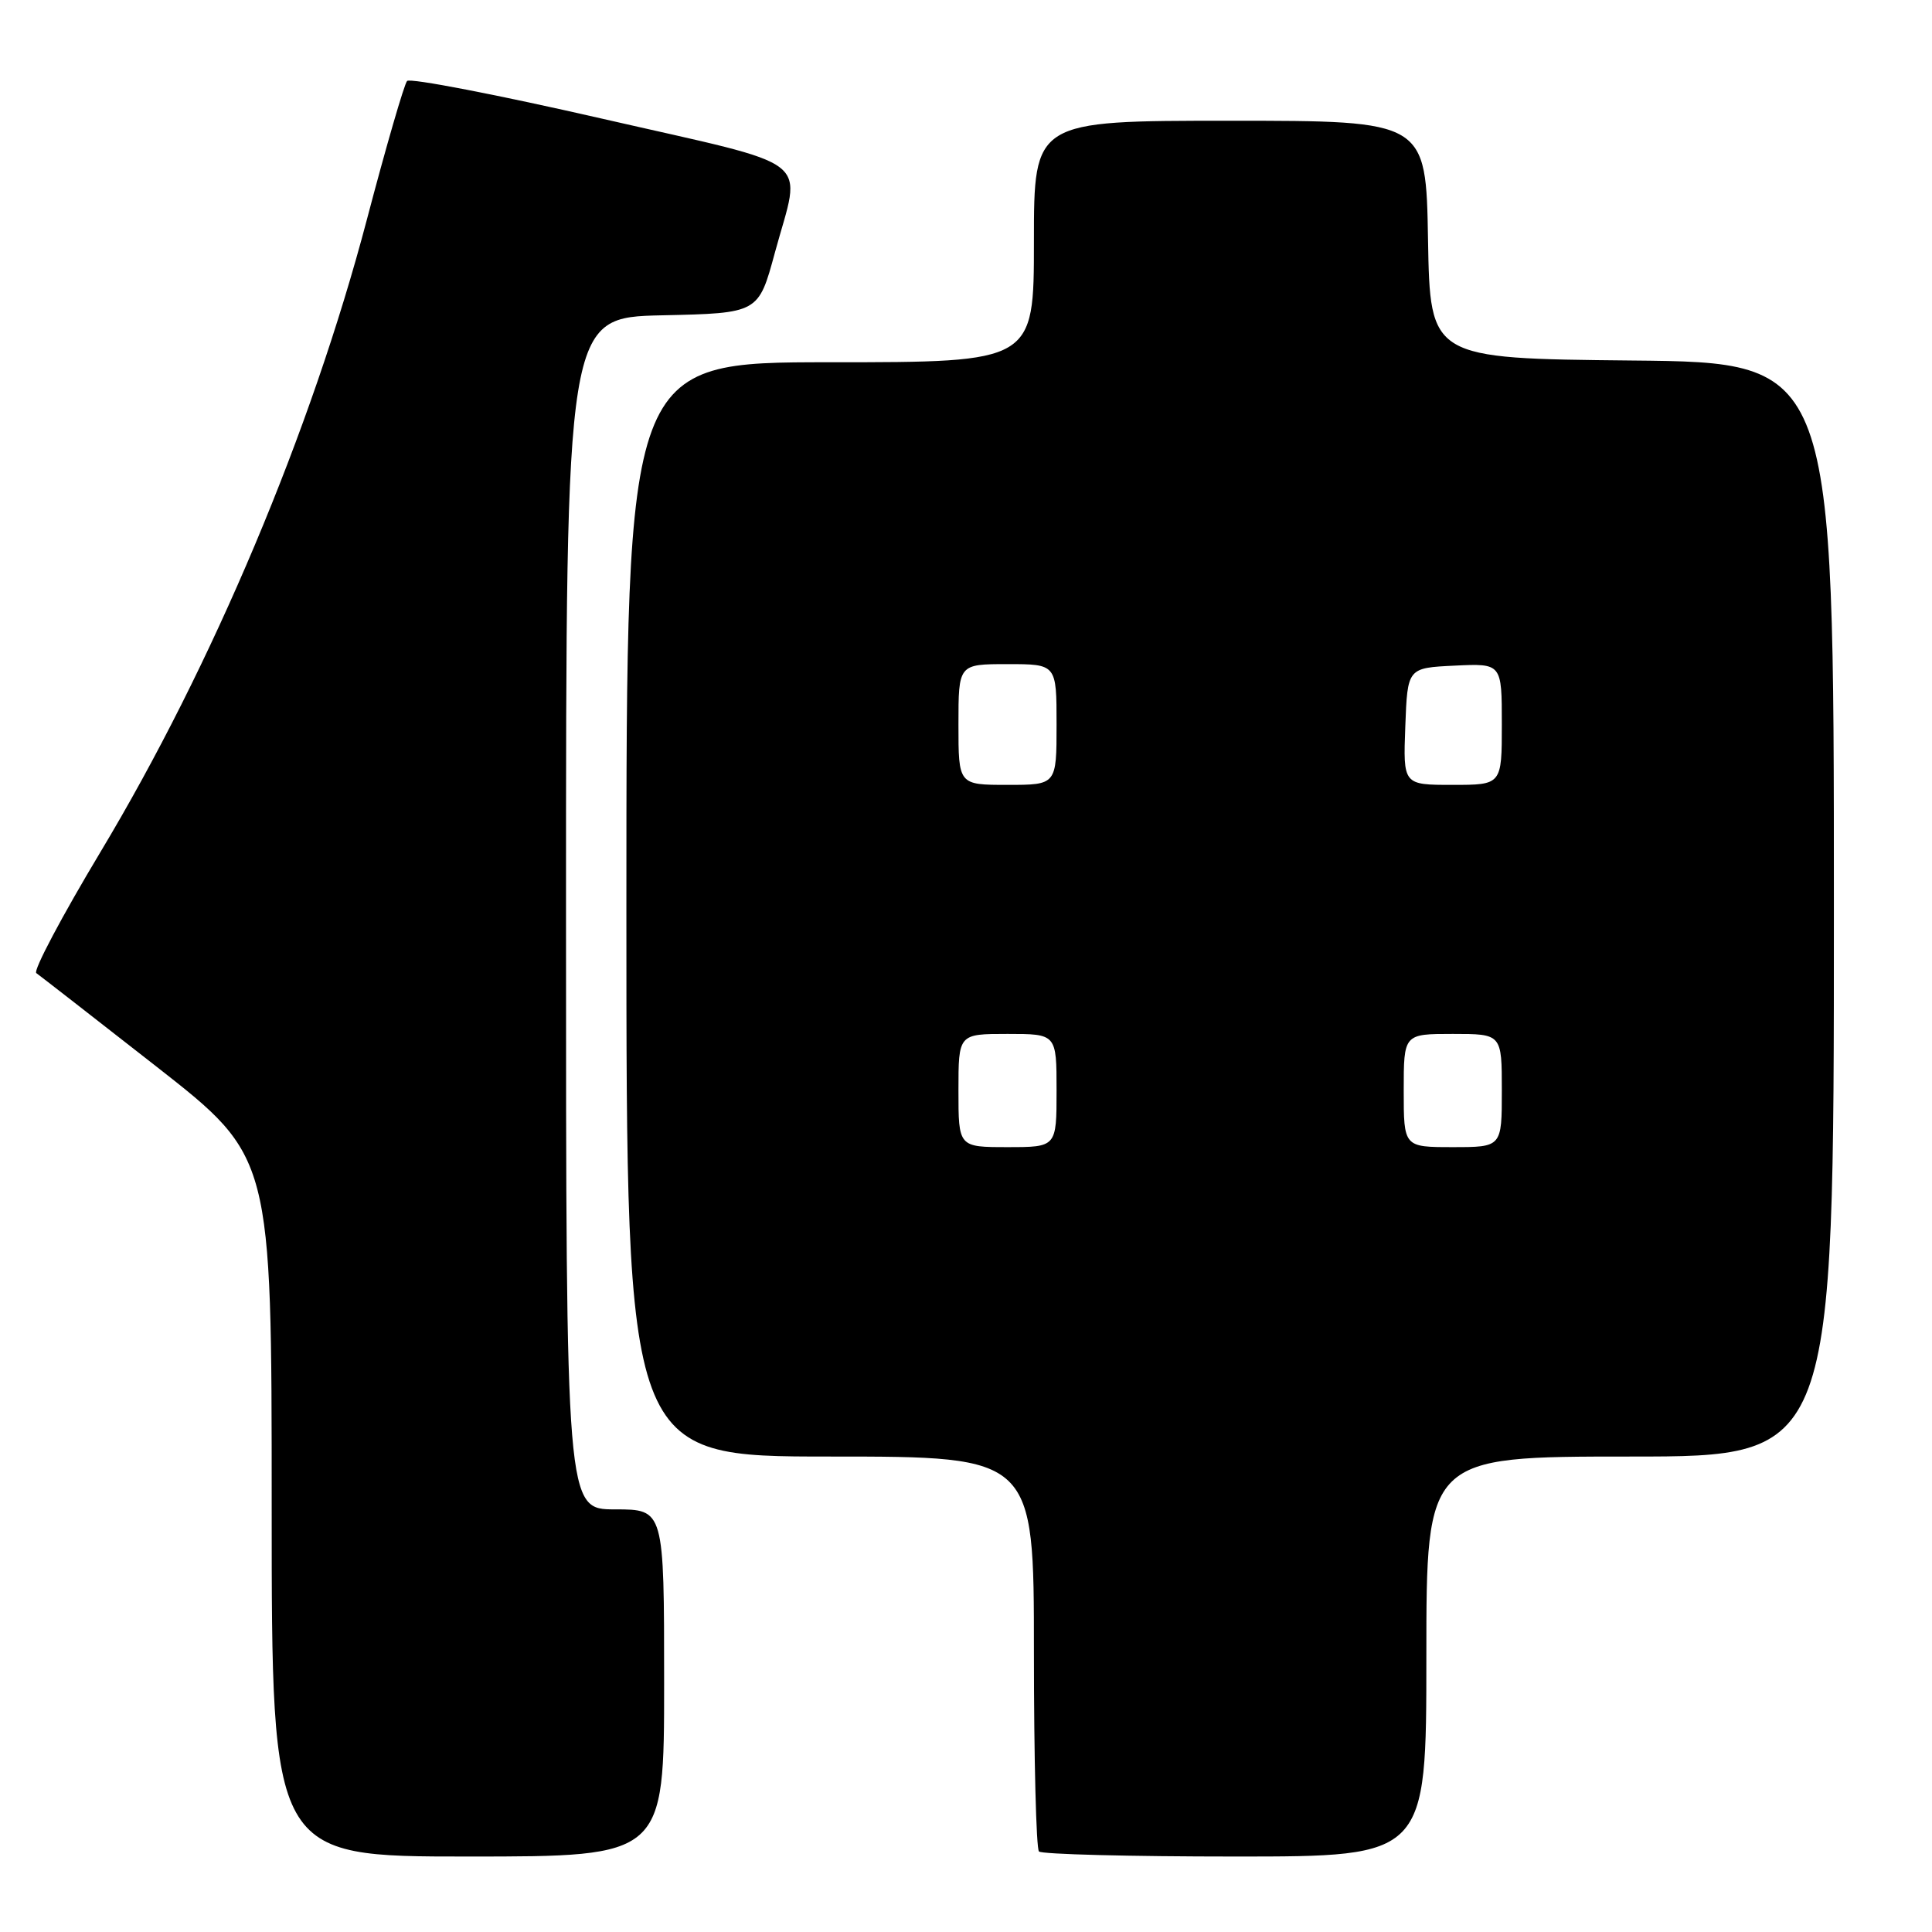 <?xml version="1.0" encoding="UTF-8" standalone="no"?>
<!DOCTYPE svg PUBLIC "-//W3C//DTD SVG 1.1//EN" "http://www.w3.org/Graphics/SVG/1.1/DTD/svg11.dtd" >
<svg xmlns="http://www.w3.org/2000/svg" xmlns:xlink="http://www.w3.org/1999/xlink" version="1.1" viewBox="0 0 256 256">
 <g >
 <path fill="currentColor"
d=" M 88.00 223.00 C 88.00 200.00 88.00 200.00 81.50 200.00 C 75.00 200.00 75.00 200.00 75.00 121.03 C 75.00 42.06 75.00 42.06 87.75 41.78 C 100.50 41.50 100.50 41.50 102.67 33.50 C 106.20 20.47 108.57 22.32 79.81 15.73 C 65.96 12.56 54.32 10.31 53.94 10.73 C 53.56 11.16 51.16 19.41 48.62 29.07 C 41.23 57.13 28.16 88.16 13.32 112.88 C 8.20 121.41 4.37 128.64 4.81 128.94 C 5.25 129.25 12.45 134.85 20.81 141.39 C 36.00 153.29 36.00 153.29 36.00 199.64 C 36.00 246.00 36.00 246.00 62.00 246.00 C 88.00 246.00 88.00 246.00 88.00 223.00 Z  M 189.00 219.50 C 189.00 193.00 189.00 193.00 216.00 193.00 C 243.00 193.00 243.00 193.00 243.00 120.52 C 243.00 48.03 243.00 48.03 216.25 47.77 C 189.50 47.50 189.50 47.50 189.22 31.75 C 188.95 16.00 188.95 16.00 162.97 16.00 C 137.00 16.00 137.00 16.00 137.00 32.00 C 137.00 48.00 137.00 48.00 110.00 48.00 C 83.00 48.00 83.00 48.00 83.00 120.50 C 83.00 193.00 83.00 193.00 110.00 193.00 C 137.00 193.00 137.00 193.00 137.00 218.83 C 137.00 233.04 137.30 244.97 137.67 245.33 C 138.03 245.70 149.73 246.00 163.67 246.00 C 189.00 246.00 189.00 246.00 189.00 219.50 Z  M 127.00 144.50 C 127.00 137.00 127.00 137.00 133.50 137.00 C 140.00 137.00 140.00 137.00 140.00 144.50 C 140.00 152.00 140.00 152.00 133.50 152.00 C 127.00 152.00 127.00 152.00 127.00 144.50 Z  M 186.00 144.50 C 186.00 137.00 186.00 137.00 192.50 137.00 C 199.00 137.00 199.00 137.00 199.00 144.50 C 199.00 152.00 199.00 152.00 192.50 152.00 C 186.00 152.00 186.00 152.00 186.00 144.50 Z  M 127.00 96.00 C 127.00 88.00 127.00 88.00 133.50 88.00 C 140.00 88.00 140.00 88.00 140.00 96.00 C 140.00 104.00 140.00 104.00 133.50 104.00 C 127.00 104.00 127.00 104.00 127.00 96.00 Z  M 186.21 96.25 C 186.50 88.50 186.50 88.50 192.75 88.20 C 199.00 87.90 199.00 87.90 199.00 95.95 C 199.00 104.00 199.00 104.00 192.46 104.00 C 185.92 104.00 185.92 104.00 186.21 96.25 Z "/>
</g>
</svg>